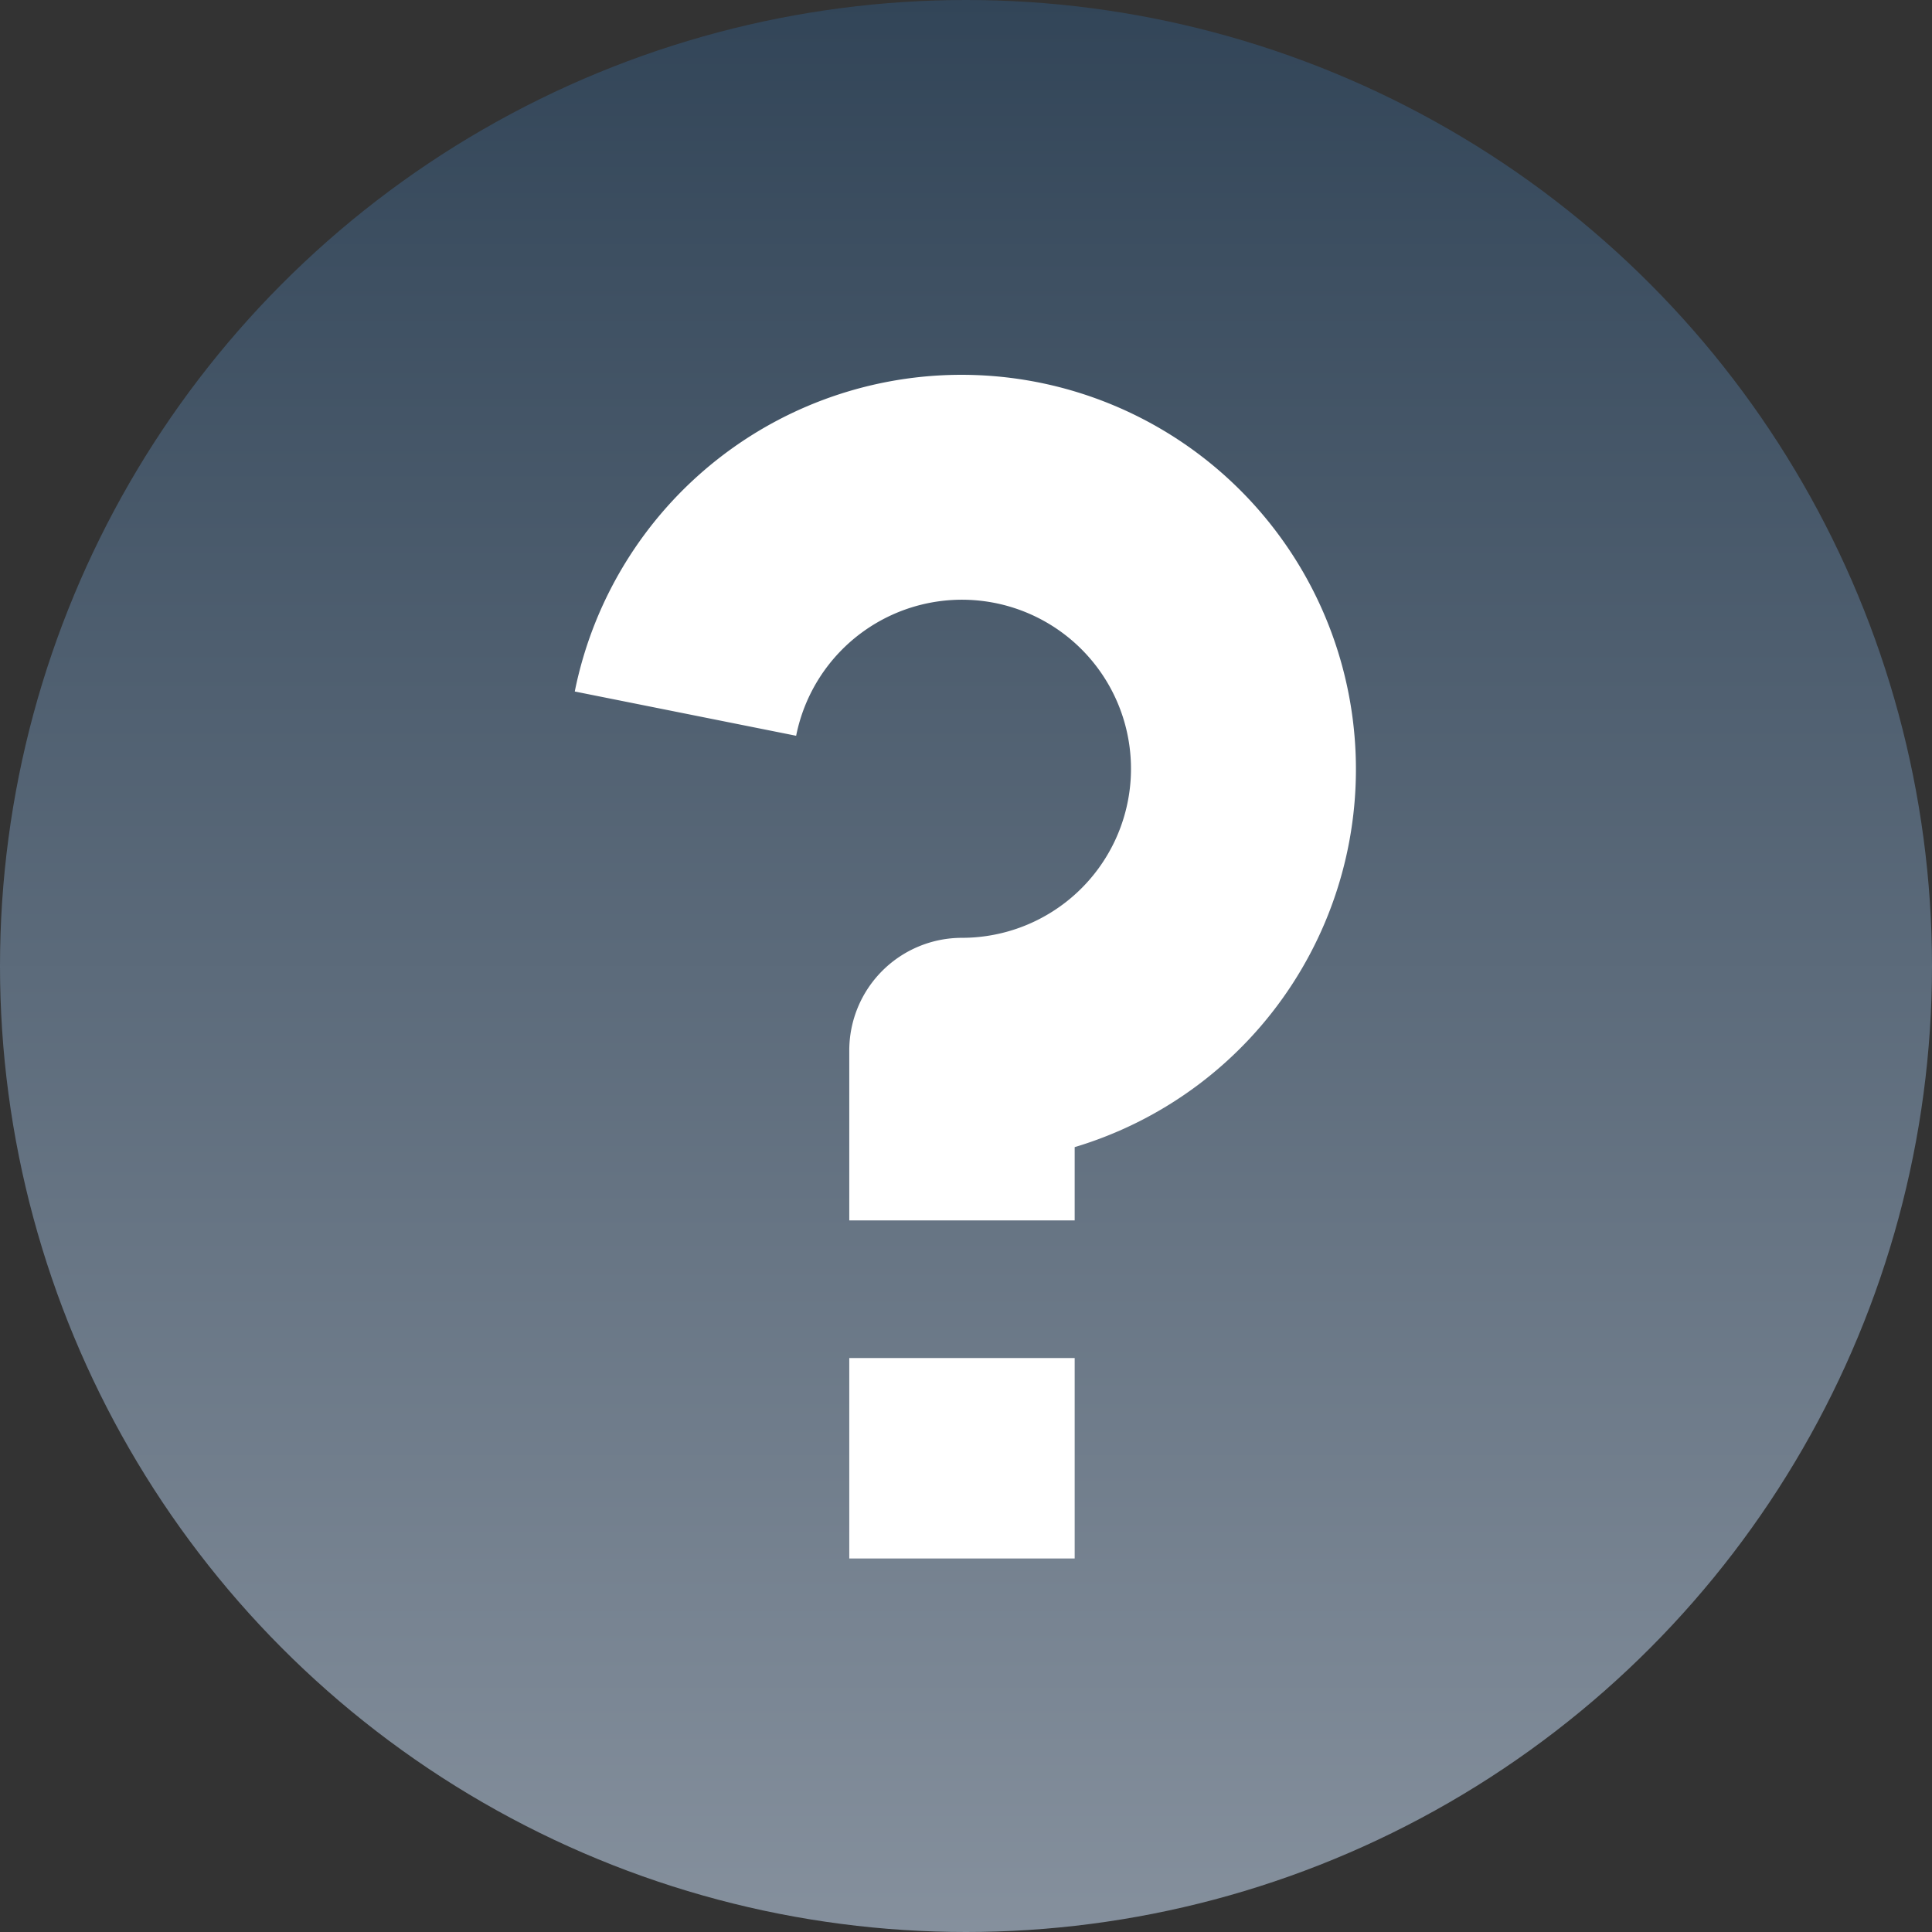 <svg xmlns="http://www.w3.org/2000/svg" xmlns:xlink="http://www.w3.org/1999/xlink" width="24" height="24" viewBox="0 0 24 24"><rect x="0" y="0" width="24" height="24" fill="#333333" stroke="none"/><defs><style>.cls-1{fill:url(#未命名的渐变_13);}.cls-2{fill:#fff;}</style><linearGradient id="未命名的渐变_13" x1="12" y1="8" x2="12" y2="32" gradientTransform="matrix(1, 0, 0, -1, 0, 32)" gradientUnits="userSpaceOnUse"><stop offset="0" stop-color="#85909d"/><stop offset="1" stop-color="#324558"/></linearGradient></defs><g id="图层_2" data-name="图层 2"><g id="图层_1-2" data-name="图层 1"><circle class="cls-1" cx="12" cy="12" r="12"/><rect class="cls-2" x="10.55" y="16.87" width="2.8" height="2.49"/><path class="cls-2" d="M13.35,14.25v.91h-2.8V13.05a1.4,1.4,0,0,1,1.4-1.4A2.1,2.1,0,1,0,9.89,9.14L7.14,8.59a4.9,4.9,0,1,1,6.21,5.66Z"/></g></g></svg>